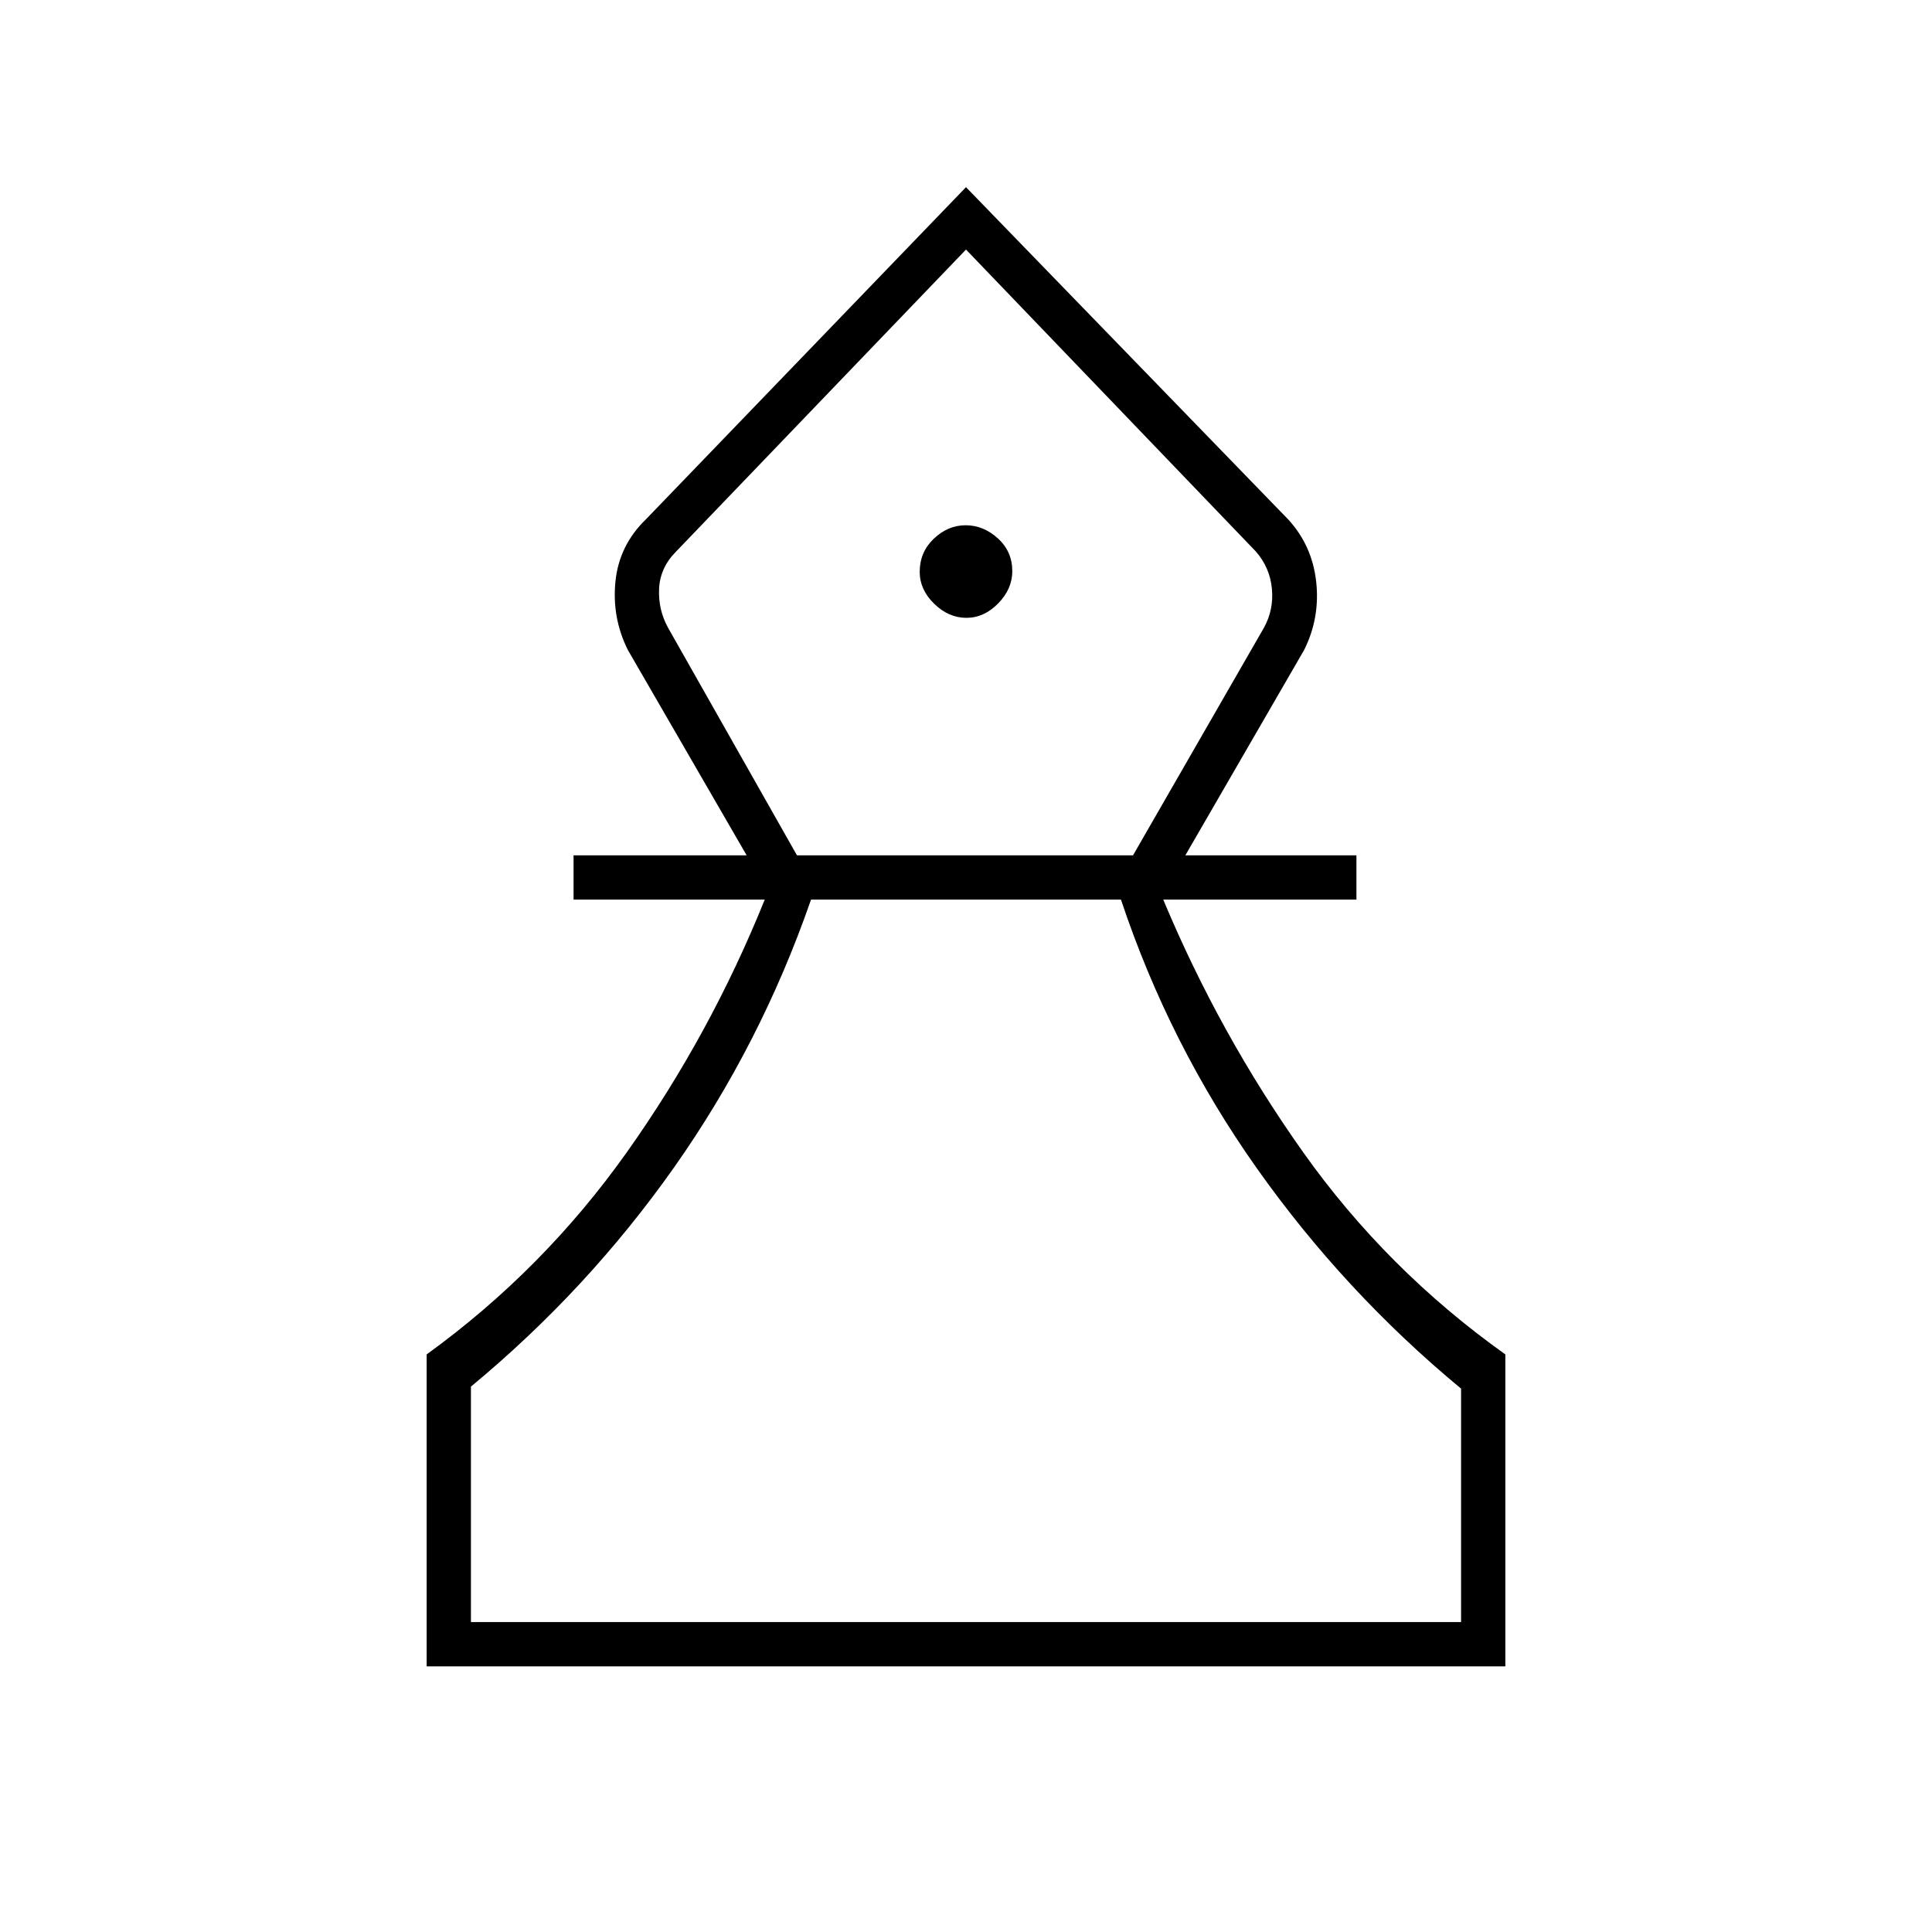 <svg xmlns="http://www.w3.org/2000/svg" height="48" viewBox="0 -960 960 960" width="48"><path d="M212-132v-155q58-42 99.5-100.5T380-513h-95v-22h86l-59-102q-8-16-6.19-34.03Q307.62-689.07 321-702l159-165 160 165q12 13 14 31t-6 34l-59 102h85v22h-96q28 67 69.5 125.5T748-287v155H212Zm22-22h492v-116q-58-48-101.5-109.5T557-513H403q-25 72-68 133T234-271v117Zm162-381h167l65-113q5-9 4-19.5t-8-18.5L480-836 336-686q-8 8-8.5 18.5T332-648l64 113Zm84.18-118q8.82 0 15.82-7.18 7-7.17 7-16 0-9.82-7.18-16.32-7.17-6.5-16-6.5-8.82 0-15.82 6.68-7 6.67-7 16.5 0 8.82 7.18 15.82 7.17 7 16 7ZM480-154Zm0-682Z"/></svg>